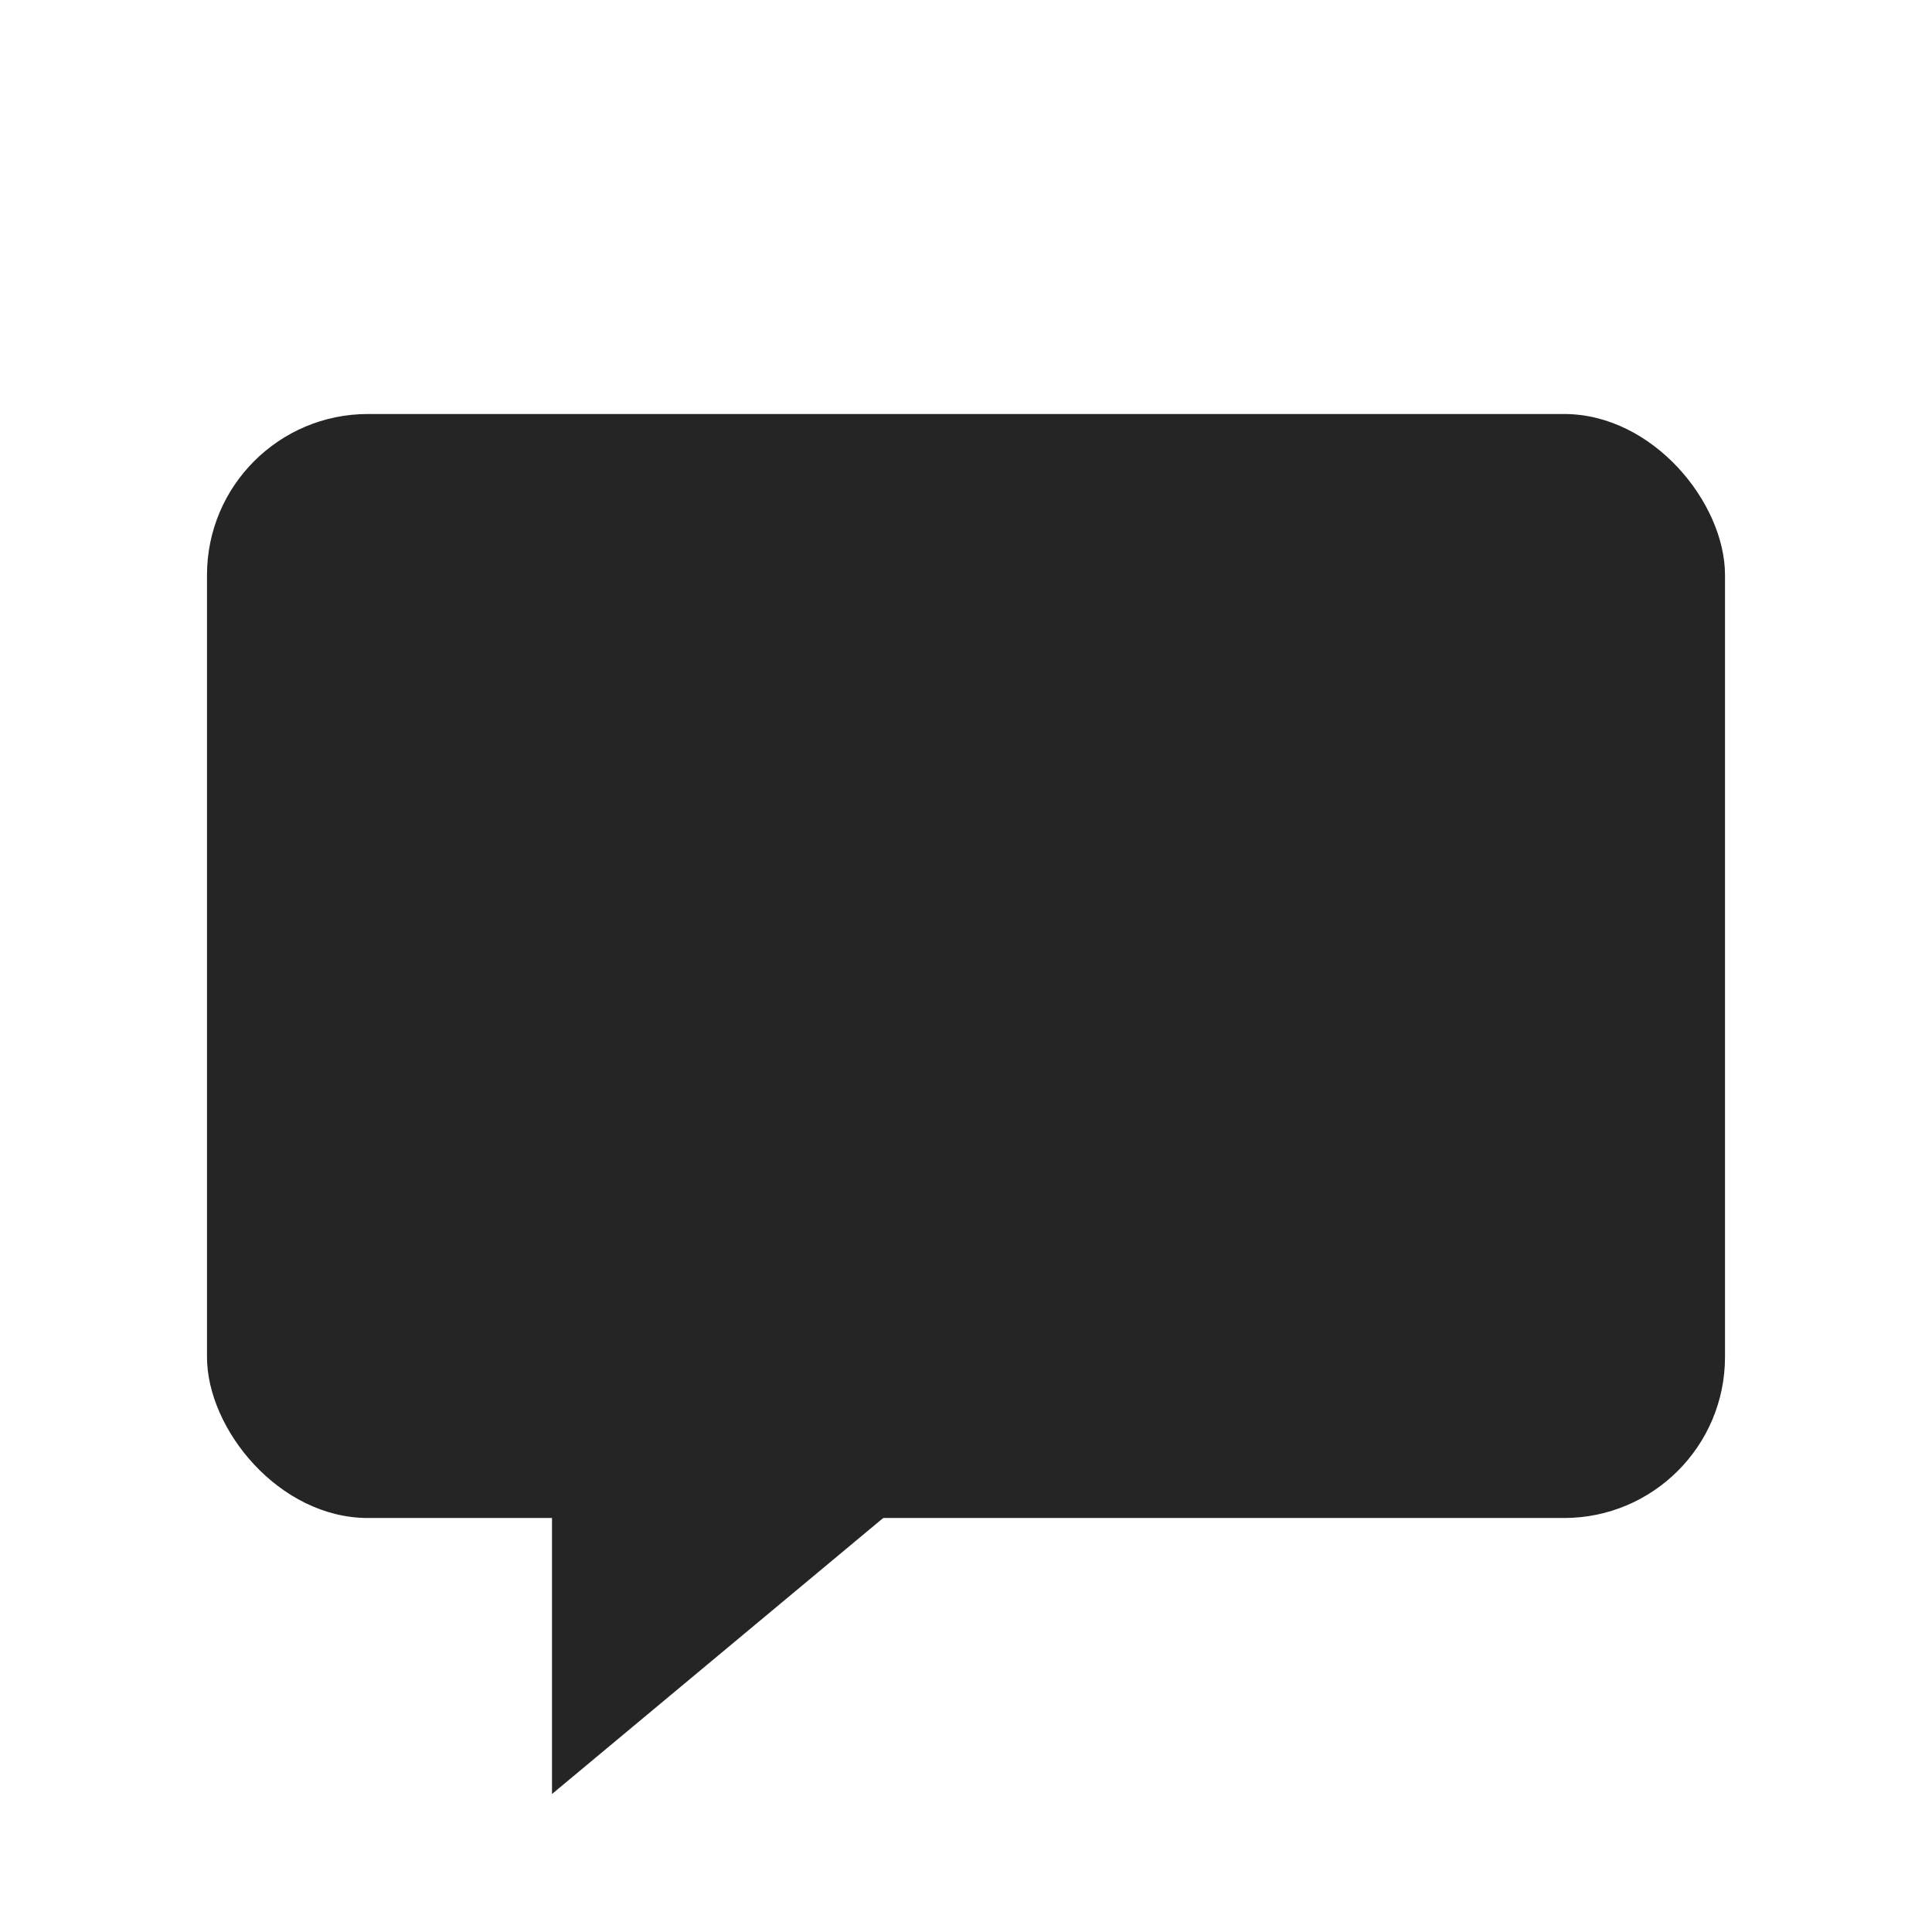 <svg width="28" height="28" viewBox="0 0 28 28" fill="none" xmlns="http://www.w3.org/2000/svg">
<rect x="3" y="6" width="22" height="16" rx="2.333" fill="#252525"/>
<path d="M14 21H8V26L11 23.5L14 21Z" fill="#252525"/>
</svg>

